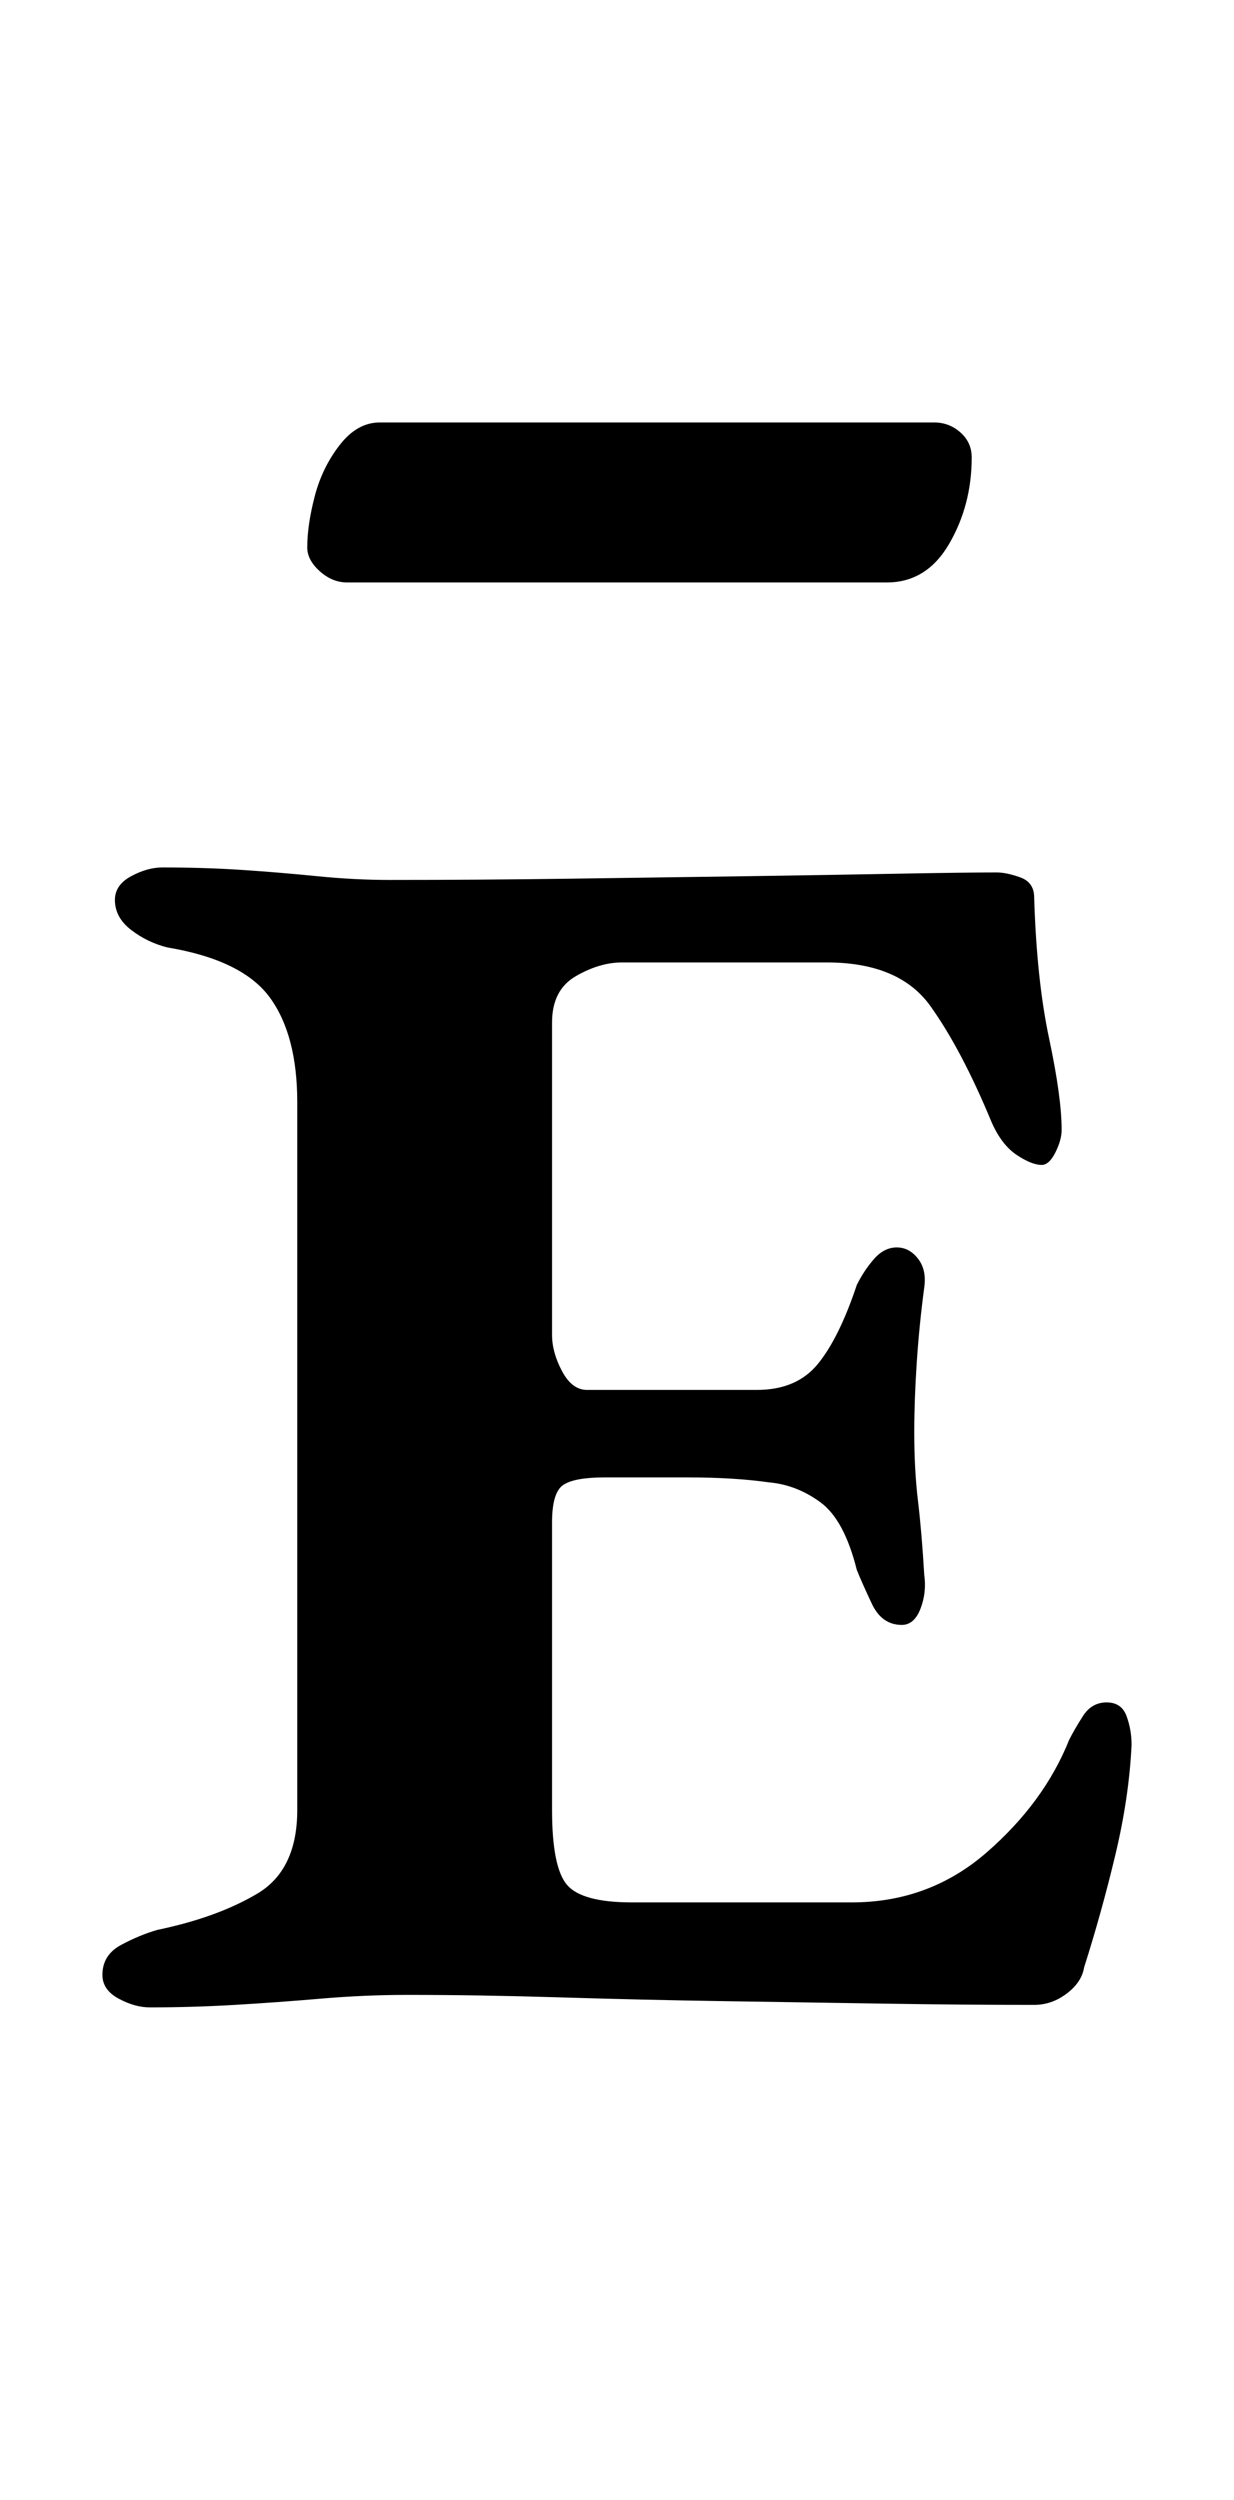 <?xml version="1.0" standalone="no"?>
<!DOCTYPE svg PUBLIC "-//W3C//DTD SVG 1.1//EN" "http://www.w3.org/Graphics/SVG/1.1/DTD/svg11.dtd" >
<svg xmlns="http://www.w3.org/2000/svg" xmlns:xlink="http://www.w3.org/1999/xlink" version="1.1" viewBox="-10 0 494 1000">
  <g transform="matrix(1 0 0 -1 0 800)">
   <path fill="currentColor"
d="M50 -3q-6 0 -12.5 3.5t-6.5 9.5q0 8 7.5 12t14.5 6q24 5 40 14.5t16 33.5v283q0 27 -11 42t-41 20q-8 2 -14.5 7t-6.5 12q0 6 6.5 9.5t12.5 3.5q17 0 32 -1t30 -2.5t29 -1.5q35 0 72 0.5t71 1t60.5 1t39.5 0.5q4 0 9.5 -2t5.5 -8q1 -33 6 -56.5t5 -36.5q0 -4 -2.5 -9
t-5.5 -5q-4 0 -10 4t-10 13q-12 29 -24.5 46.5t-41.5 17.5h-82q-9 0 -18.5 -5.5t-9.5 -18.5v-125q0 -7 4 -14.5t10 -7.5h68q16 0 24.5 10.5t15.5 31.5q3 6 7 10.5t9 4.5t8.5 -4.5t2.5 -11.5q-2 -15 -3 -30t-1 -28q0 -15 1.5 -27.5t2.5 -29.5q1 -7 -1.5 -13.5t-7.5 -6.5
q-8 0 -12 8.5t-6 13.5q-5 20 -14.5 27t-20.5 8q-14 2 -32.5 2h-33.5q-12 0 -16.5 -3t-4.5 -15v-115q0 -23 6 -30t26 -7h88q31 0 54 20t33 45q2 4 5.5 9.5t9.5 5.5t8 -5.5t2 -11.5q-1 -21 -6.5 -44t-12.5 -45q-1 -6 -7 -10.5t-13 -4.5q-28 0 -60 0.5t-64.5 1t-65 1.5t-61.5 1
q-17 0 -34.5 -1.5t-34.5 -2.5t-34 -1zM129 567q-6 0 -11 4.5t-5 9.5q0 9 3 20.5t10 20.5t16 9h222q6 0 10.5 -4t4.5 -10q0 -19 -9 -34.5t-25 -15.5h-216z" />
  </g>

</svg>
